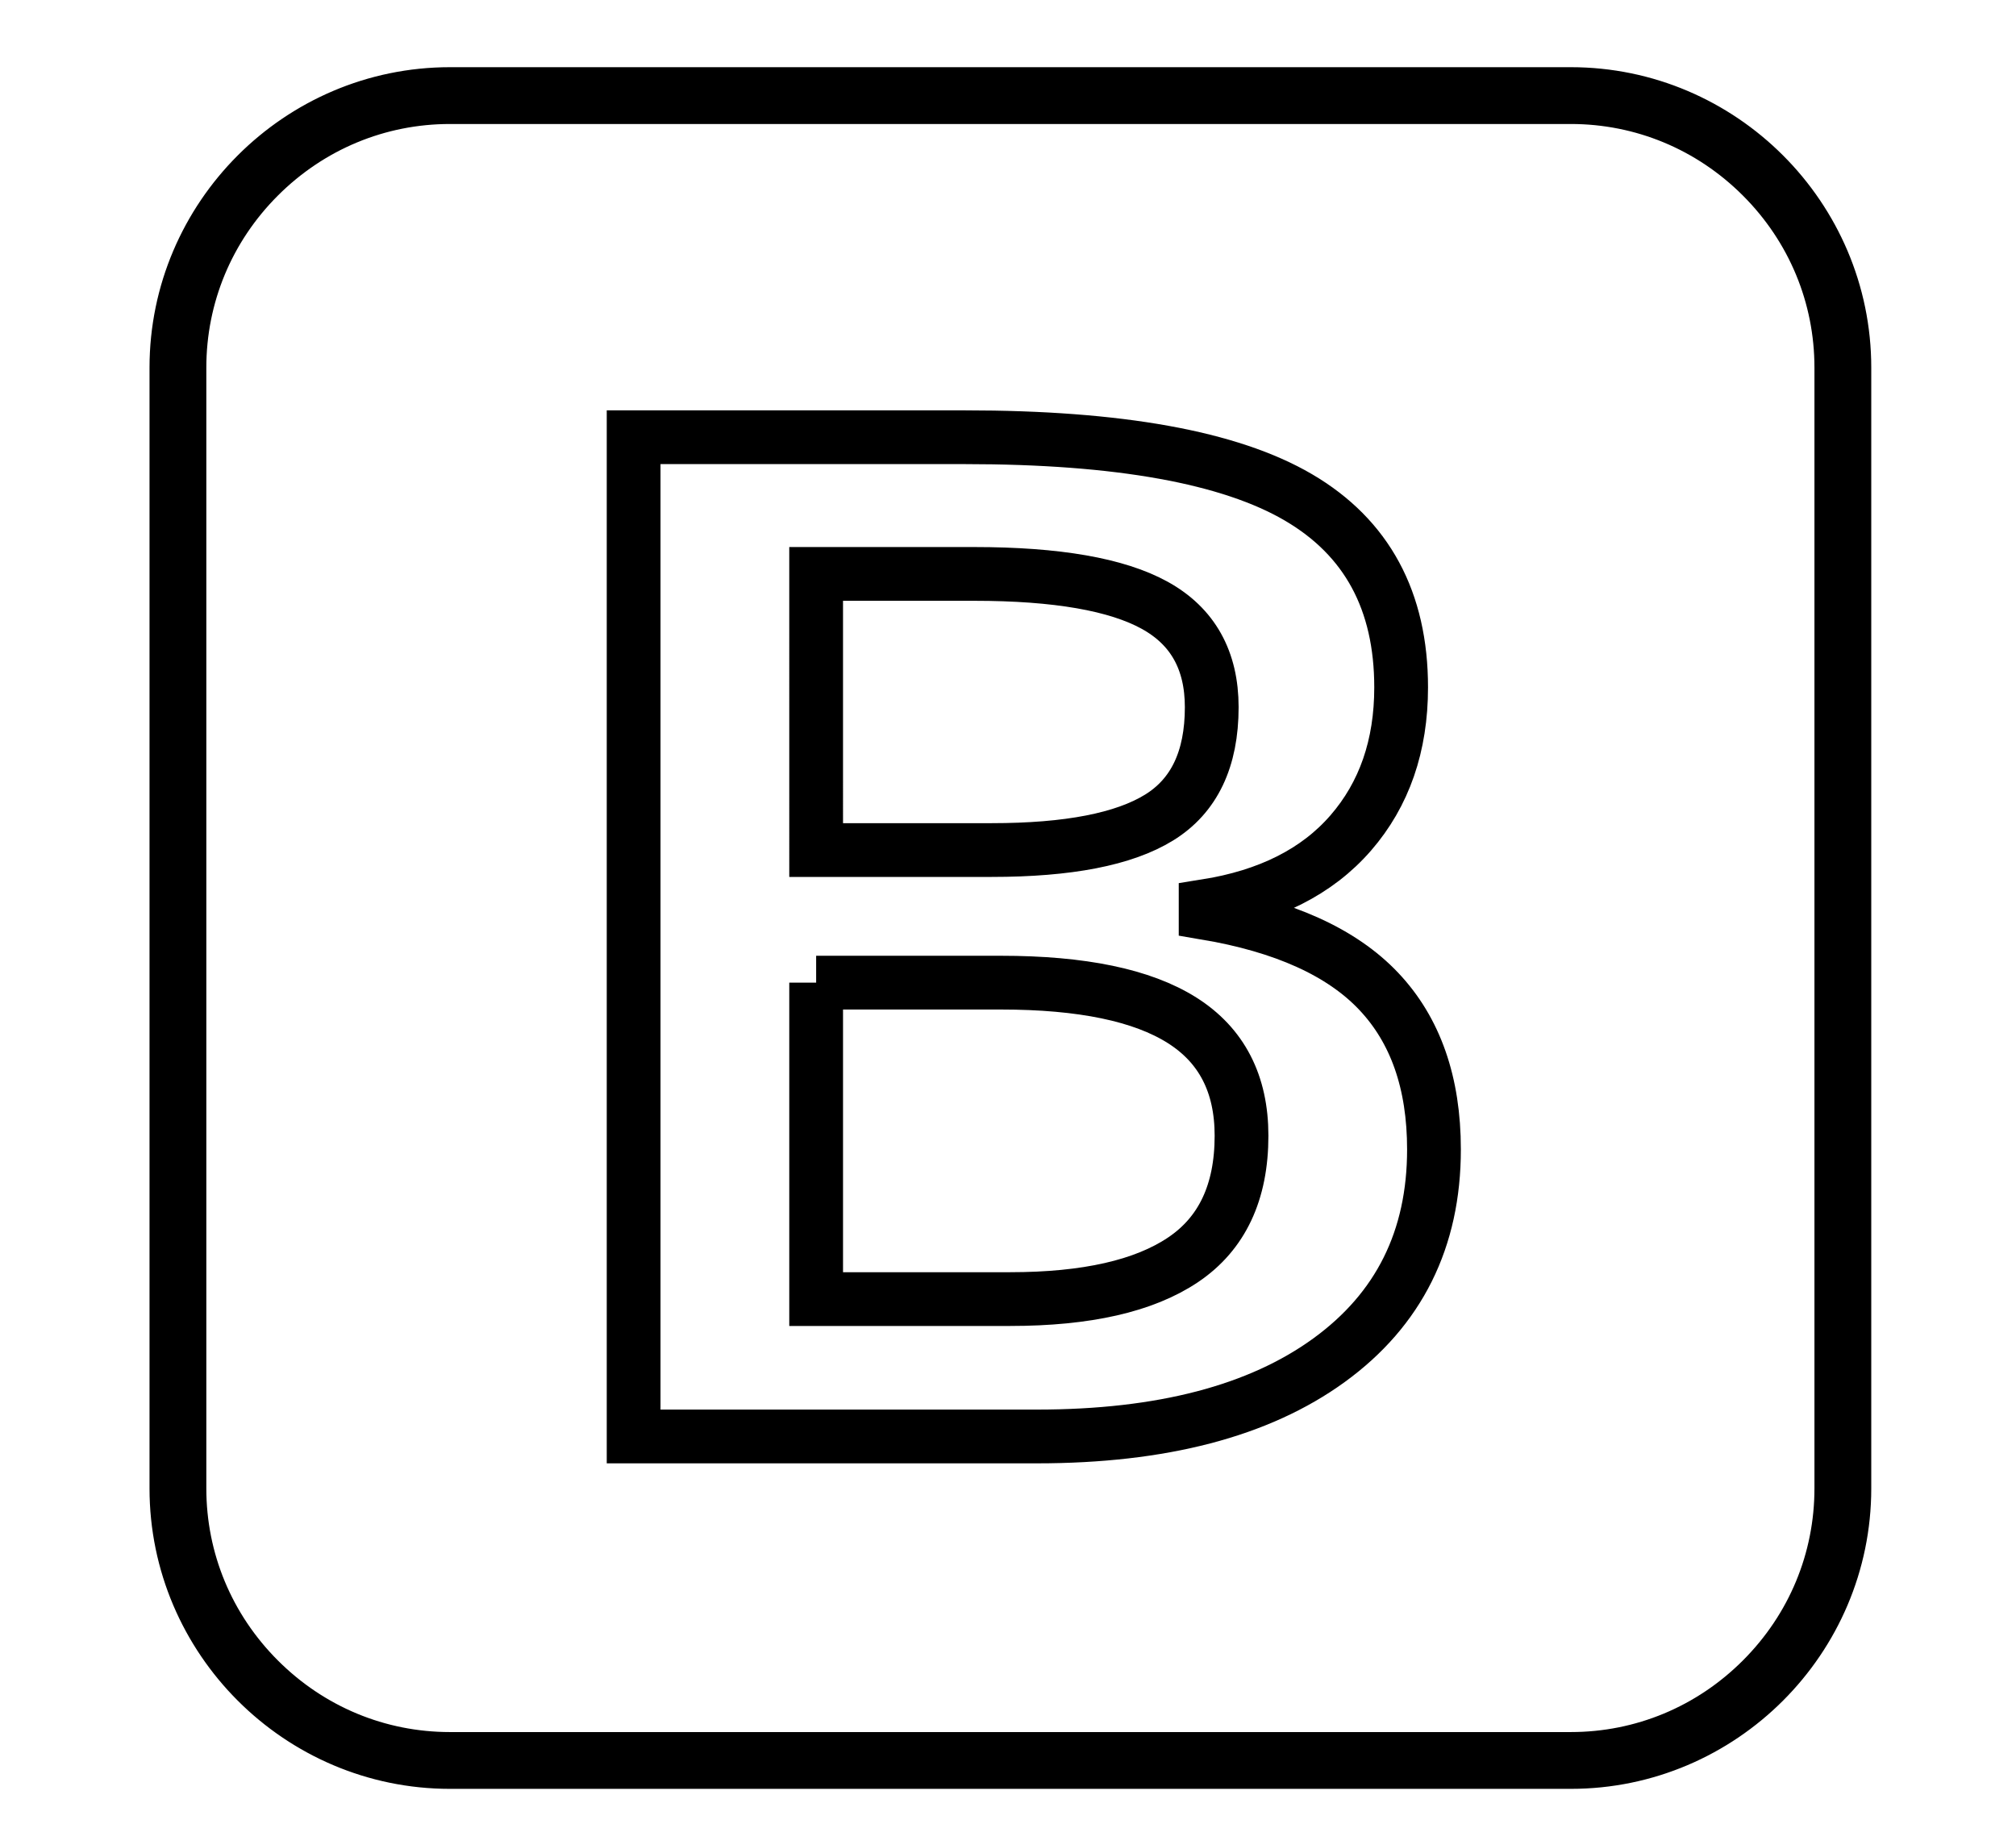 <?xml version="1.0" encoding="utf-8"?>
<!-- Generator: Adobe Illustrator 16.0.0, SVG Export Plug-In . SVG Version: 6.00 Build 0)  -->
<!DOCTYPE svg PUBLIC "-//W3C//DTD SVG 1.1//EN" "http://www.w3.org/Graphics/SVG/1.1/DTD/svg11.dtd">
<svg version="1.1" xmlns="http://www.w3.org/2000/svg" xmlns:xlink="http://www.w3.org/1999/xlink" x="0px" y="0px" width="600px"
	 height="543px" viewBox="0 0 600 543" enable-background="new 0 0 600 543" xml:space="preserve">
<g id="Layer_1">
	<g>
		<path fill="none" stroke="#000000" stroke-width="12" stroke-miterlimit="10" d="M467.518,30.905
			c20.853,0,40.559,8.181,55.44,23.053c14.883,14.885,23.056,34.593,23.056,55.444v333.613c0,20.853-8.177,40.56-23.056,55.438
			c-14.882,14.885-34.591,23.062-55.44,23.062H133.905c-20.852,0-40.557-8.177-55.438-23.062
			c-14.884-14.879-23.059-34.586-23.059-55.438V109.402c0-20.852,8.175-40.56,23.059-55.444
			c14.884-14.872,34.589-23.053,55.438-23.053H467.518 M467.519,25.998H133.905c-45.873,0-83.405,37.532-83.405,83.404v333.613
			c0,45.875,37.532,83.405,83.405,83.405h333.614c45.872,0,83.404-37.53,83.404-83.405V109.402
			C550.923,63.53,513.391,25.998,467.519,25.998z"/>
		<g>
			<path fill="none" stroke="#000000" stroke-width="16" stroke-miterlimit="10" d="M188.579,130.134h98.644
				c45.76,0,78.83,5.969,99.213,17.901c20.377,11.935,30.57,30.787,30.57,56.551c0,17.36-5,31.803-15.002,43.329
				c-10,11.528-24.398,18.784-43.186,21.766v2.034c23.334,3.936,40.494,11.697,51.482,23.292
				c10.984,11.595,16.479,27.293,16.479,47.092c0,26.718-10.42,47.636-31.252,62.755c-20.838,15.123-49.816,22.682-86.939,22.682
				H188.579V130.134z M242.901,253h52.277c22.729,0,39.32-3.22,49.777-9.663c10.455-6.439,15.682-17.393,15.682-32.853
				c0-13.966-5.646-24.07-16.932-30.31c-11.291-6.236-29.207-9.357-53.755-9.357h-47.049V253z M242.901,292.464v94.184h57.732
				c22.729,0,39.889-3.896,51.48-11.696c11.592-7.797,17.389-20.104,17.389-36.921c0-15.46-5.91-26.918-17.729-34.378
				c-11.82-7.457-29.775-11.188-53.868-11.188H242.901z"/>
		</g>
	</g>
</g>
<g id="Layer_2">
</g>
</svg>
